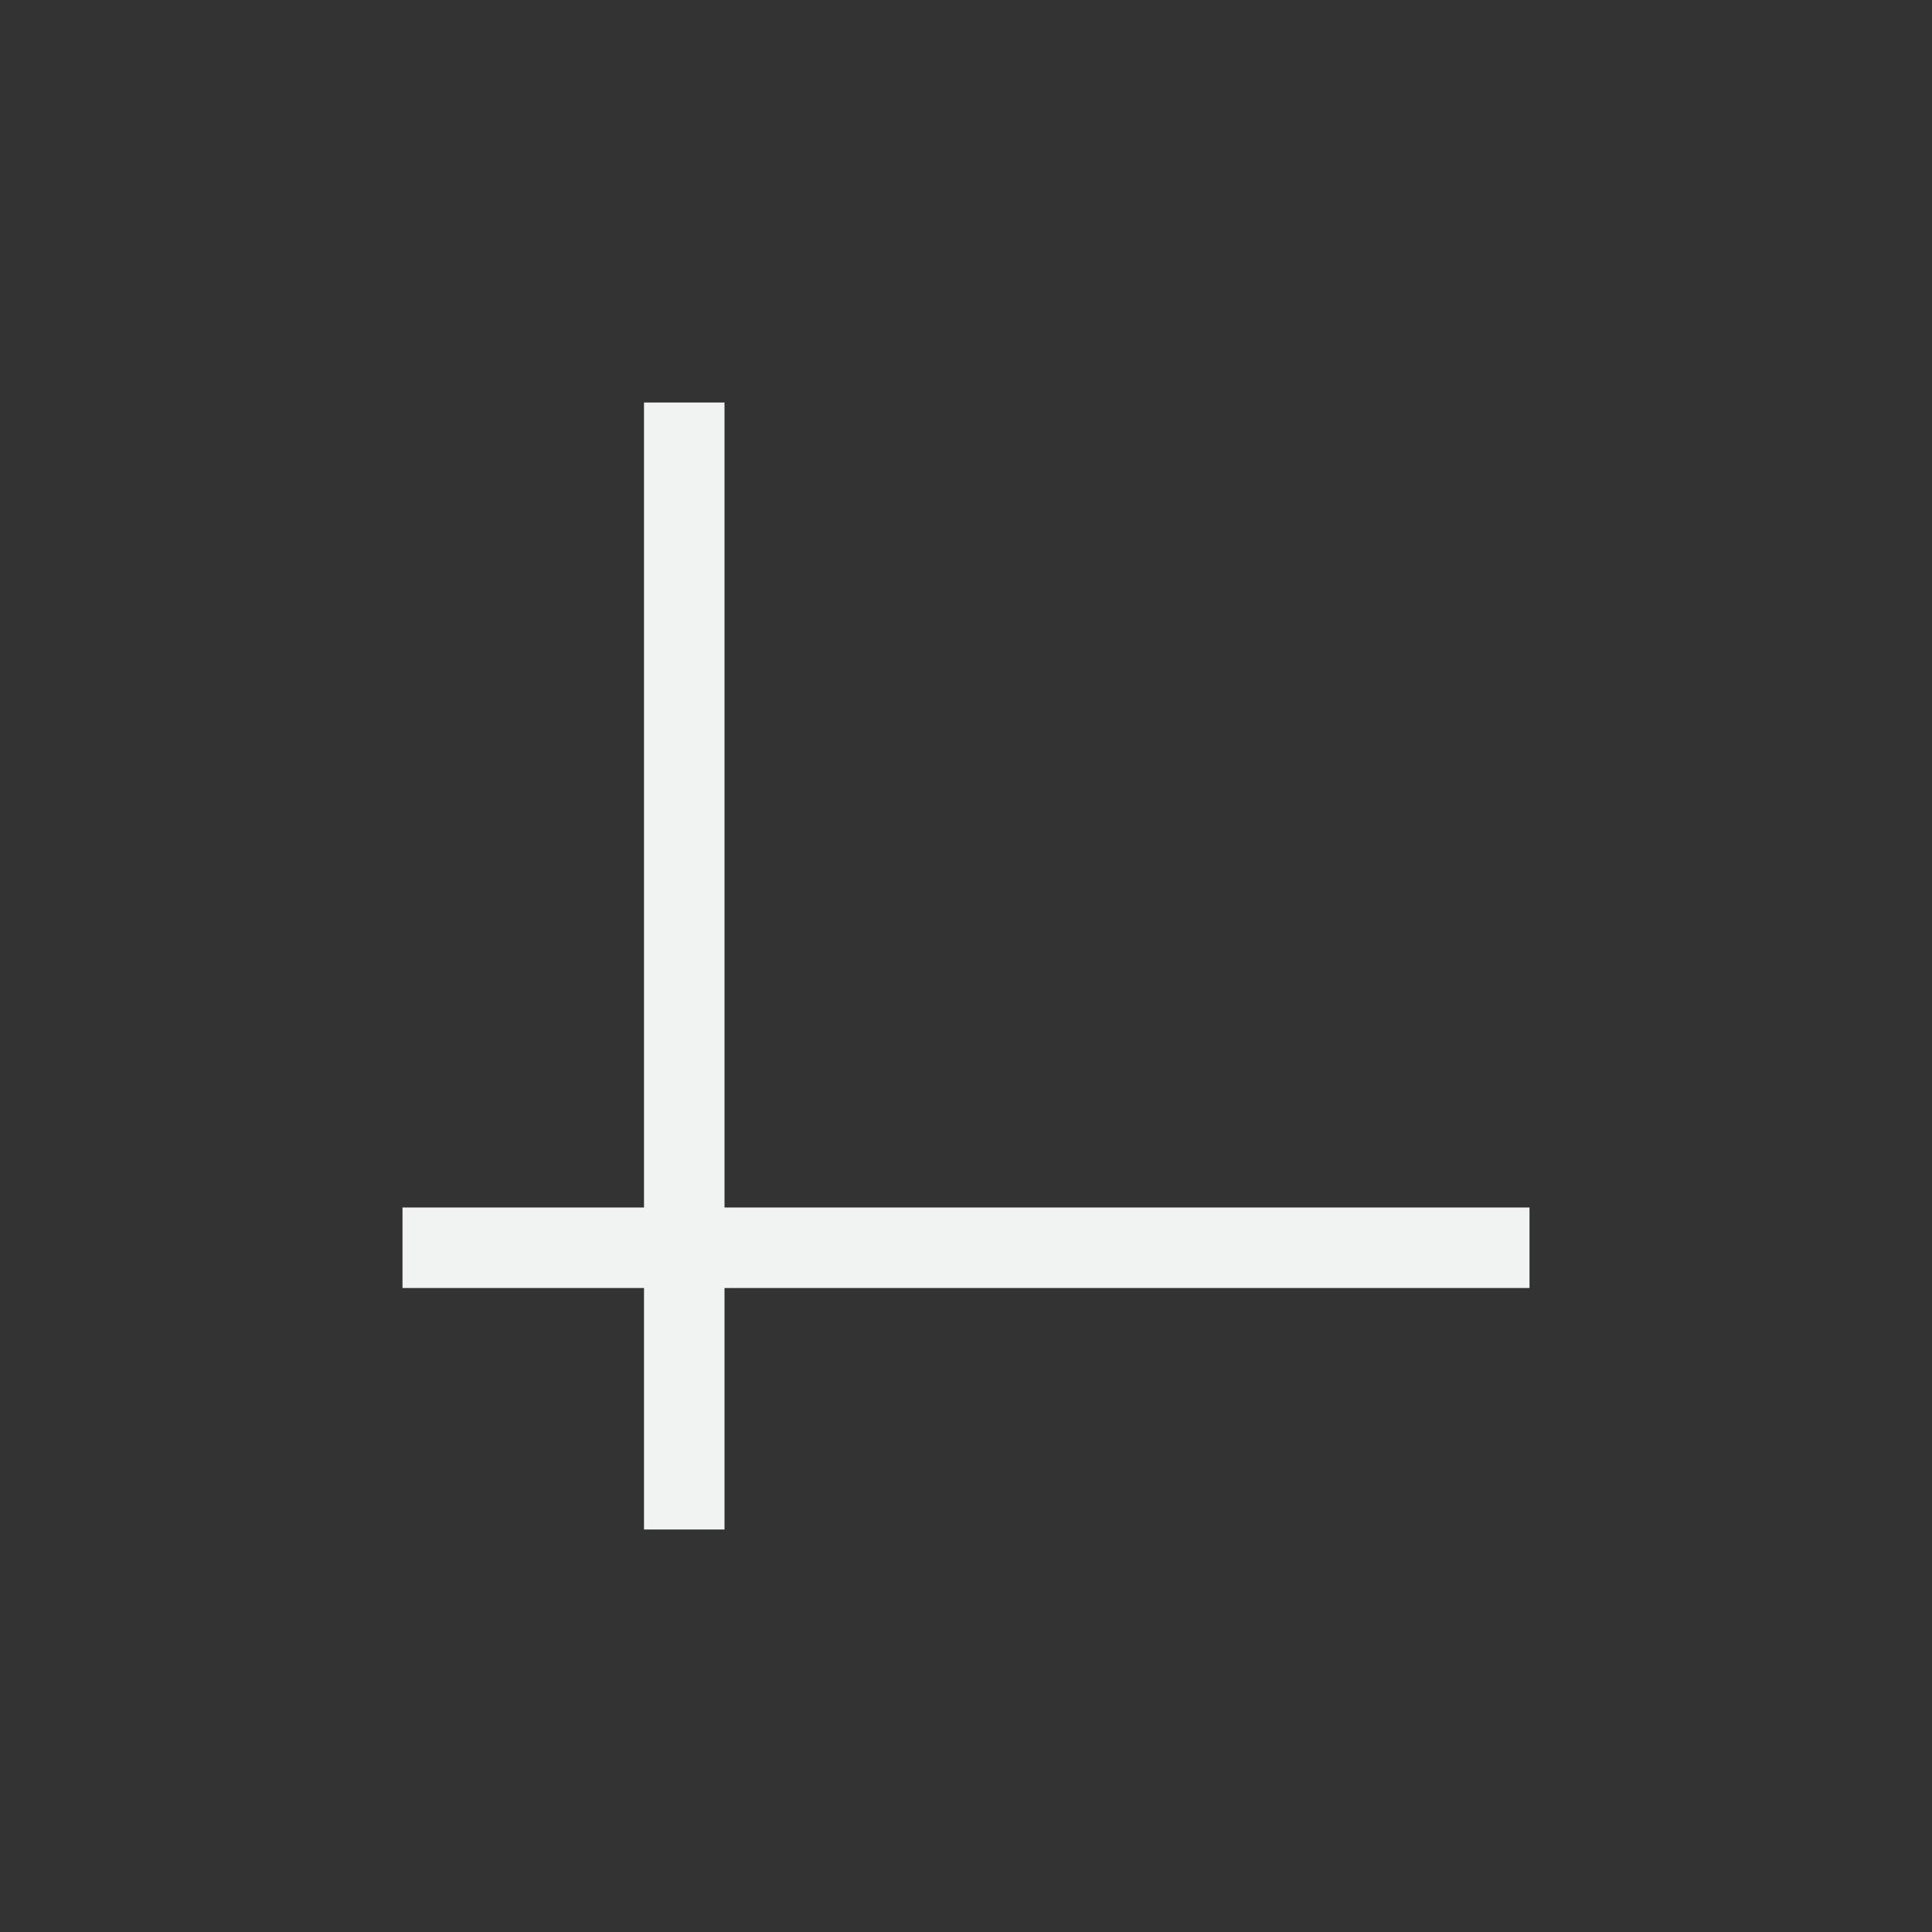<?xml version="1.0" encoding="UTF-8"?>
<svg version="1.1" viewBox="-4 -4 24 24" xmlns="http://www.w3.org/2000/svg" xmlns:osb="http://www.openswatchbook.org/uri/2009/osb">
<rect x="-4" y="-4" width="24" height="24" fill="#333333" stroke="none"/>
<rect x="4" y="1" width="1" height="14" style="fill:#f1f2f2"/>
<rect x="1" y="11" width="14" height="1" style="fill:#f1f2f2"/>
</svg>
